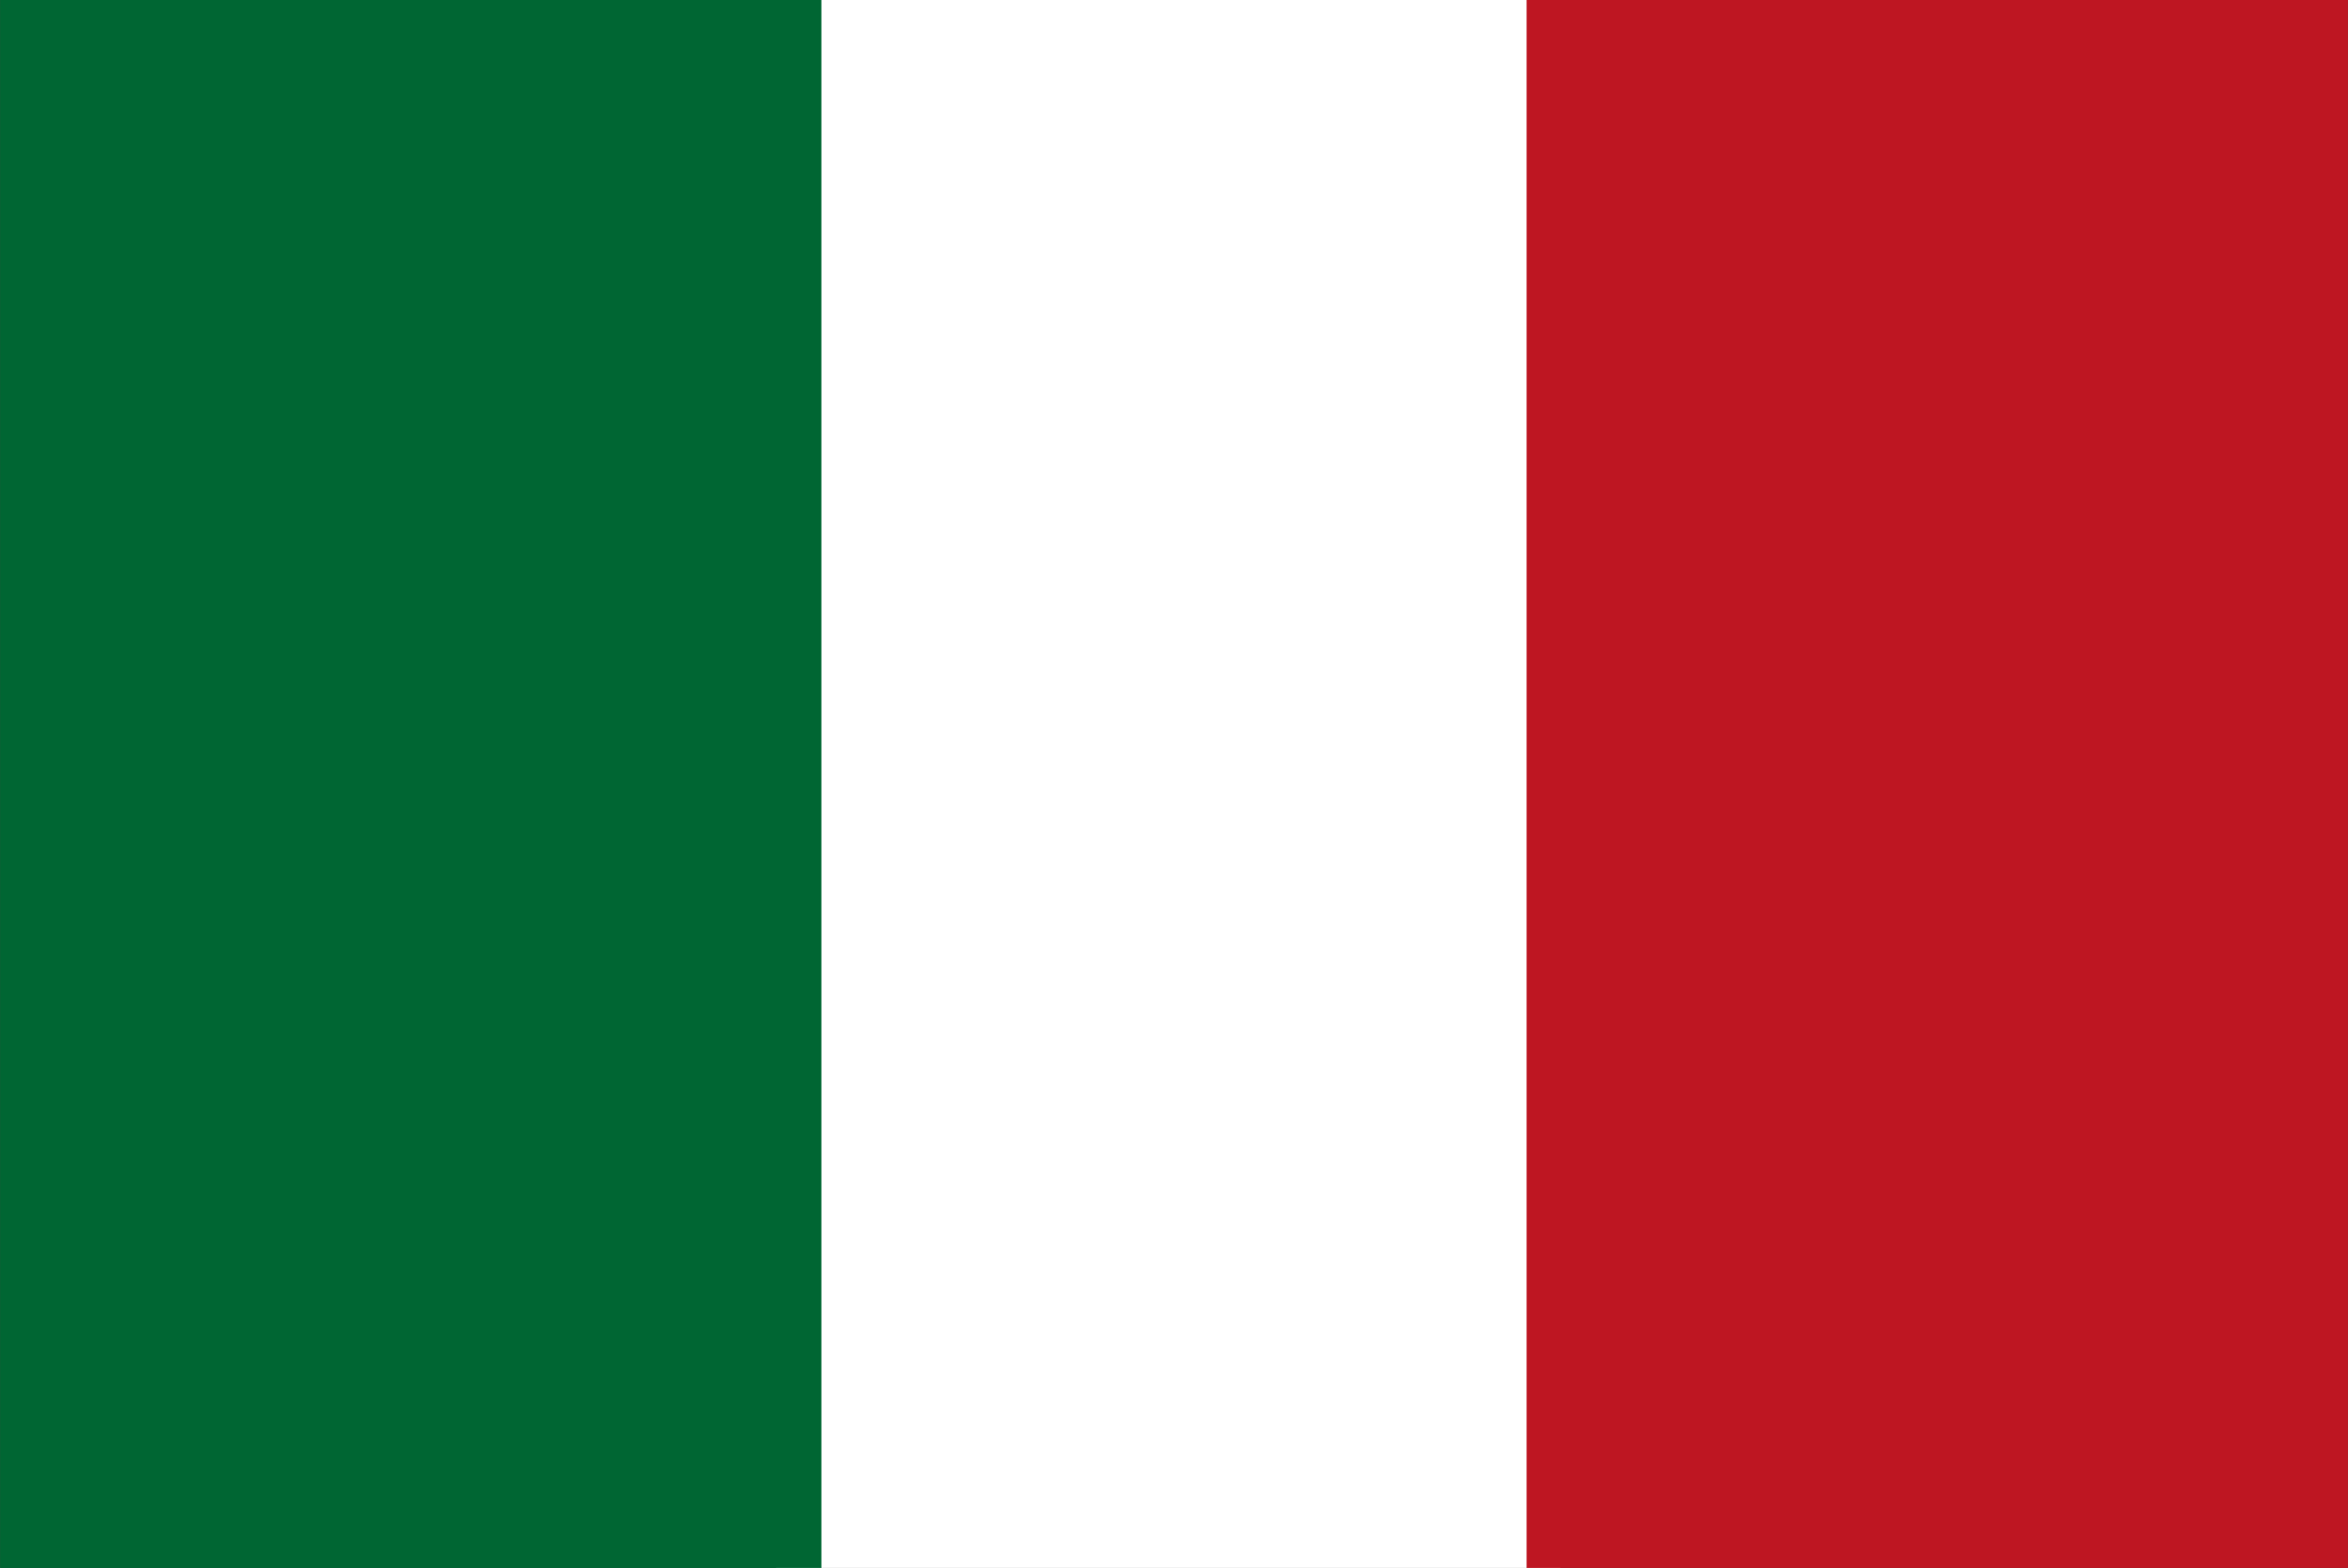 <svg id="Layer_1" data-name="Layer 1" xmlns="http://www.w3.org/2000/svg" width="41.17mm" height="27.5mm" viewBox="0 0 116.69 77.95"><rect x="0" y="0" width="116.69" height="77.95" fill="#333333" stroke="none"/><defs><style>.cls-1{fill:#fff;}.cls-2{fill:#063;}.cls-3{fill:#be1622;}</style></defs><title>mexico</title><rect class="cls-1" x="38.57" width="38.98" height="77.95"/><rect class="cls-2" width="40.82" height="77.95"/><rect class="cls-3" x="75.87" width="40.82" height="77.95"/></svg>
